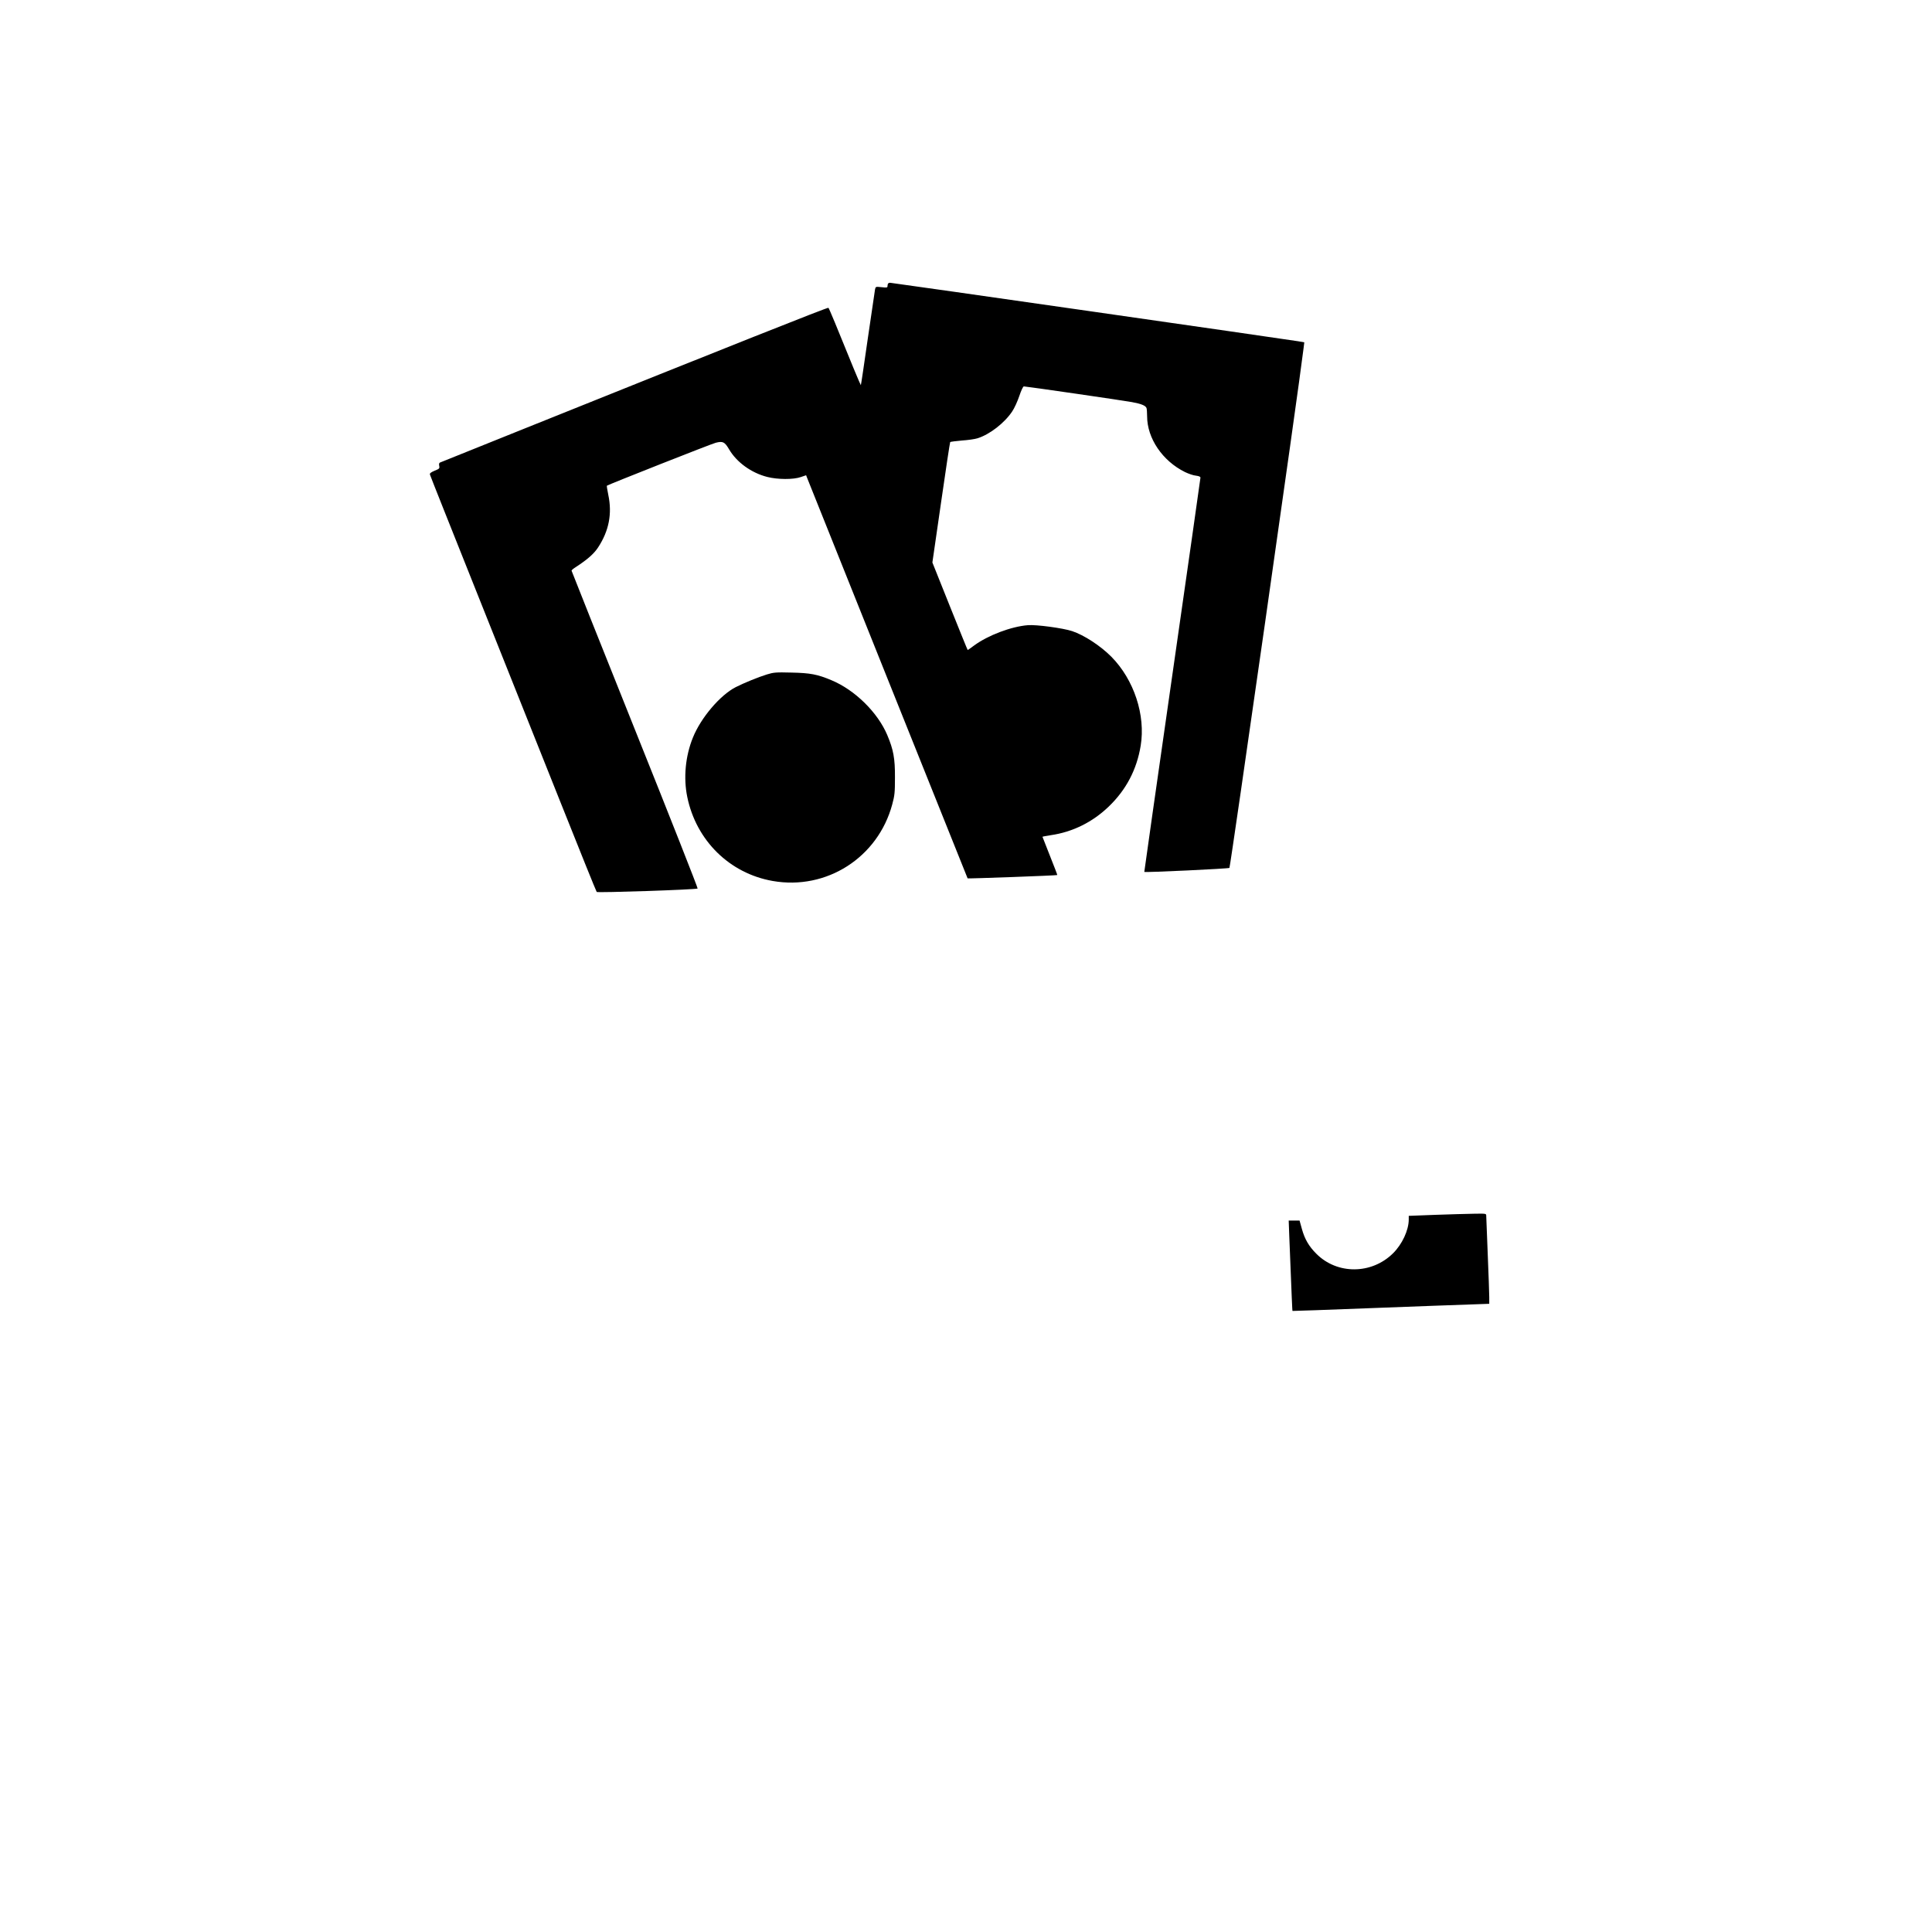 <?xml version="1.0" standalone="no"?>
<!DOCTYPE svg PUBLIC "-//W3C//DTD SVG 20010904//EN"
 "http://www.w3.org/TR/2001/REC-SVG-20010904/DTD/svg10.dtd">
<svg version="1.0" xmlns="http://www.w3.org/2000/svg"
 width="1920pt" height="1920pt" viewBox="0 0 1920 1920"
 preserveAspectRatio="xMidYMid meet">
<g transform="translate(0,1920) scale(0.1,-0.1)"
fill="#000000" stroke="none">
<path d="M8827 16383 c-4 -3 -7 -15 -7 -25 0 -17 -6 -18 -59 -12 -59 6 -59 6
-65 -22 -3 -16 -35 -236 -72 -489 -36 -253 -67 -461 -69 -463 -1 -1 -33 73
-71 165 -171 422 -244 597 -251 604 -7 7 -964 -374 -3033 -1205 -448 -181
-821 -330 -828 -333 -8 -4 -11 -15 -7 -33 5 -25 2 -29 -46 -48 -39 -17 -50
-26 -46 -39 2 -10 215 -544 472 -1188 257 -643 627 -1570 822 -2060 195 -489
358 -894 363 -899 10 -10 990 23 1003 34 4 3 -276 714 -623 1579 -346 865
-630 1576 -630 1580 0 5 19 21 43 36 114 74 180 132 221 195 108 165 141 335
101 523 -10 48 -16 89 -14 90 13 11 1043 418 1082 427 71 18 89 9 133 -66 75
-128 221 -234 380 -274 102 -26 258 -27 332 -1 l53 18 10 -26 c25 -65 1593
-3976 1595 -3980 4 -4 887 28 891 33 2 1 -31 86 -72 189 -41 103 -75 189 -75
191 0 2 37 9 82 16 217 31 416 130 576 284 174 167 279 368 318 605 50 303
-66 656 -291 884 -108 109 -272 216 -390 255 -90 30 -356 66 -440 59 -165 -13
-395 -100 -533 -201 -34 -25 -63 -46 -65 -46 -2 0 -81 196 -177 435 l-174 435
86 595 c47 328 88 598 91 602 4 3 56 10 115 15 60 4 130 14 155 22 119 36 269
151 346 267 22 32 53 101 71 154 18 54 37 95 45 95 23 0 989 -140 1074 -156
92 -17 135 -34 145 -59 3 -9 6 -46 6 -82 0 -219 153 -444 376 -554 35 -17 84
-34 109 -36 30 -4 45 -10 45 -20 0 -8 -126 -892 -280 -1965 -154 -1073 -279
-1952 -278 -1953 12 -7 839 32 846 40 10 12 688 4757 737 5166 l7 57 -63 11
c-107 18 -4033 581 -4054 581 -7 0 -15 -3 -18 -7z"/>
<path d="M7620 12497 c-84 -26 -224 -83 -309 -126 -154 -79 -346 -304 -425
-501 -75 -184 -95 -401 -56 -590 89 -434 421 -760 849 -835 535 -94 1046 233
1188 761 24 89 27 117 27 269 1 188 -15 274 -76 419 -95 226 -322 449 -555
546 -140 59 -212 72 -398 76 -156 4 -176 2 -245 -19z"/>
<path d="M14263 7127 l-263 -10 0 -36 c0 -106 -65 -246 -156 -336 -213 -211
-556 -213 -763 -4 -74 74 -115 145 -143 246 l-23 83 -54 0 -54 0 6 -162 c25
-623 29 -733 32 -736 1 -1 352 11 781 28 428 16 868 33 977 36 l197 7 0 66 c0
36 -7 228 -15 426 -8 198 -15 370 -15 383 0 22 -2 22 -122 20 -68 -1 -241 -6
-385 -11z"/>
</g>
</svg>
